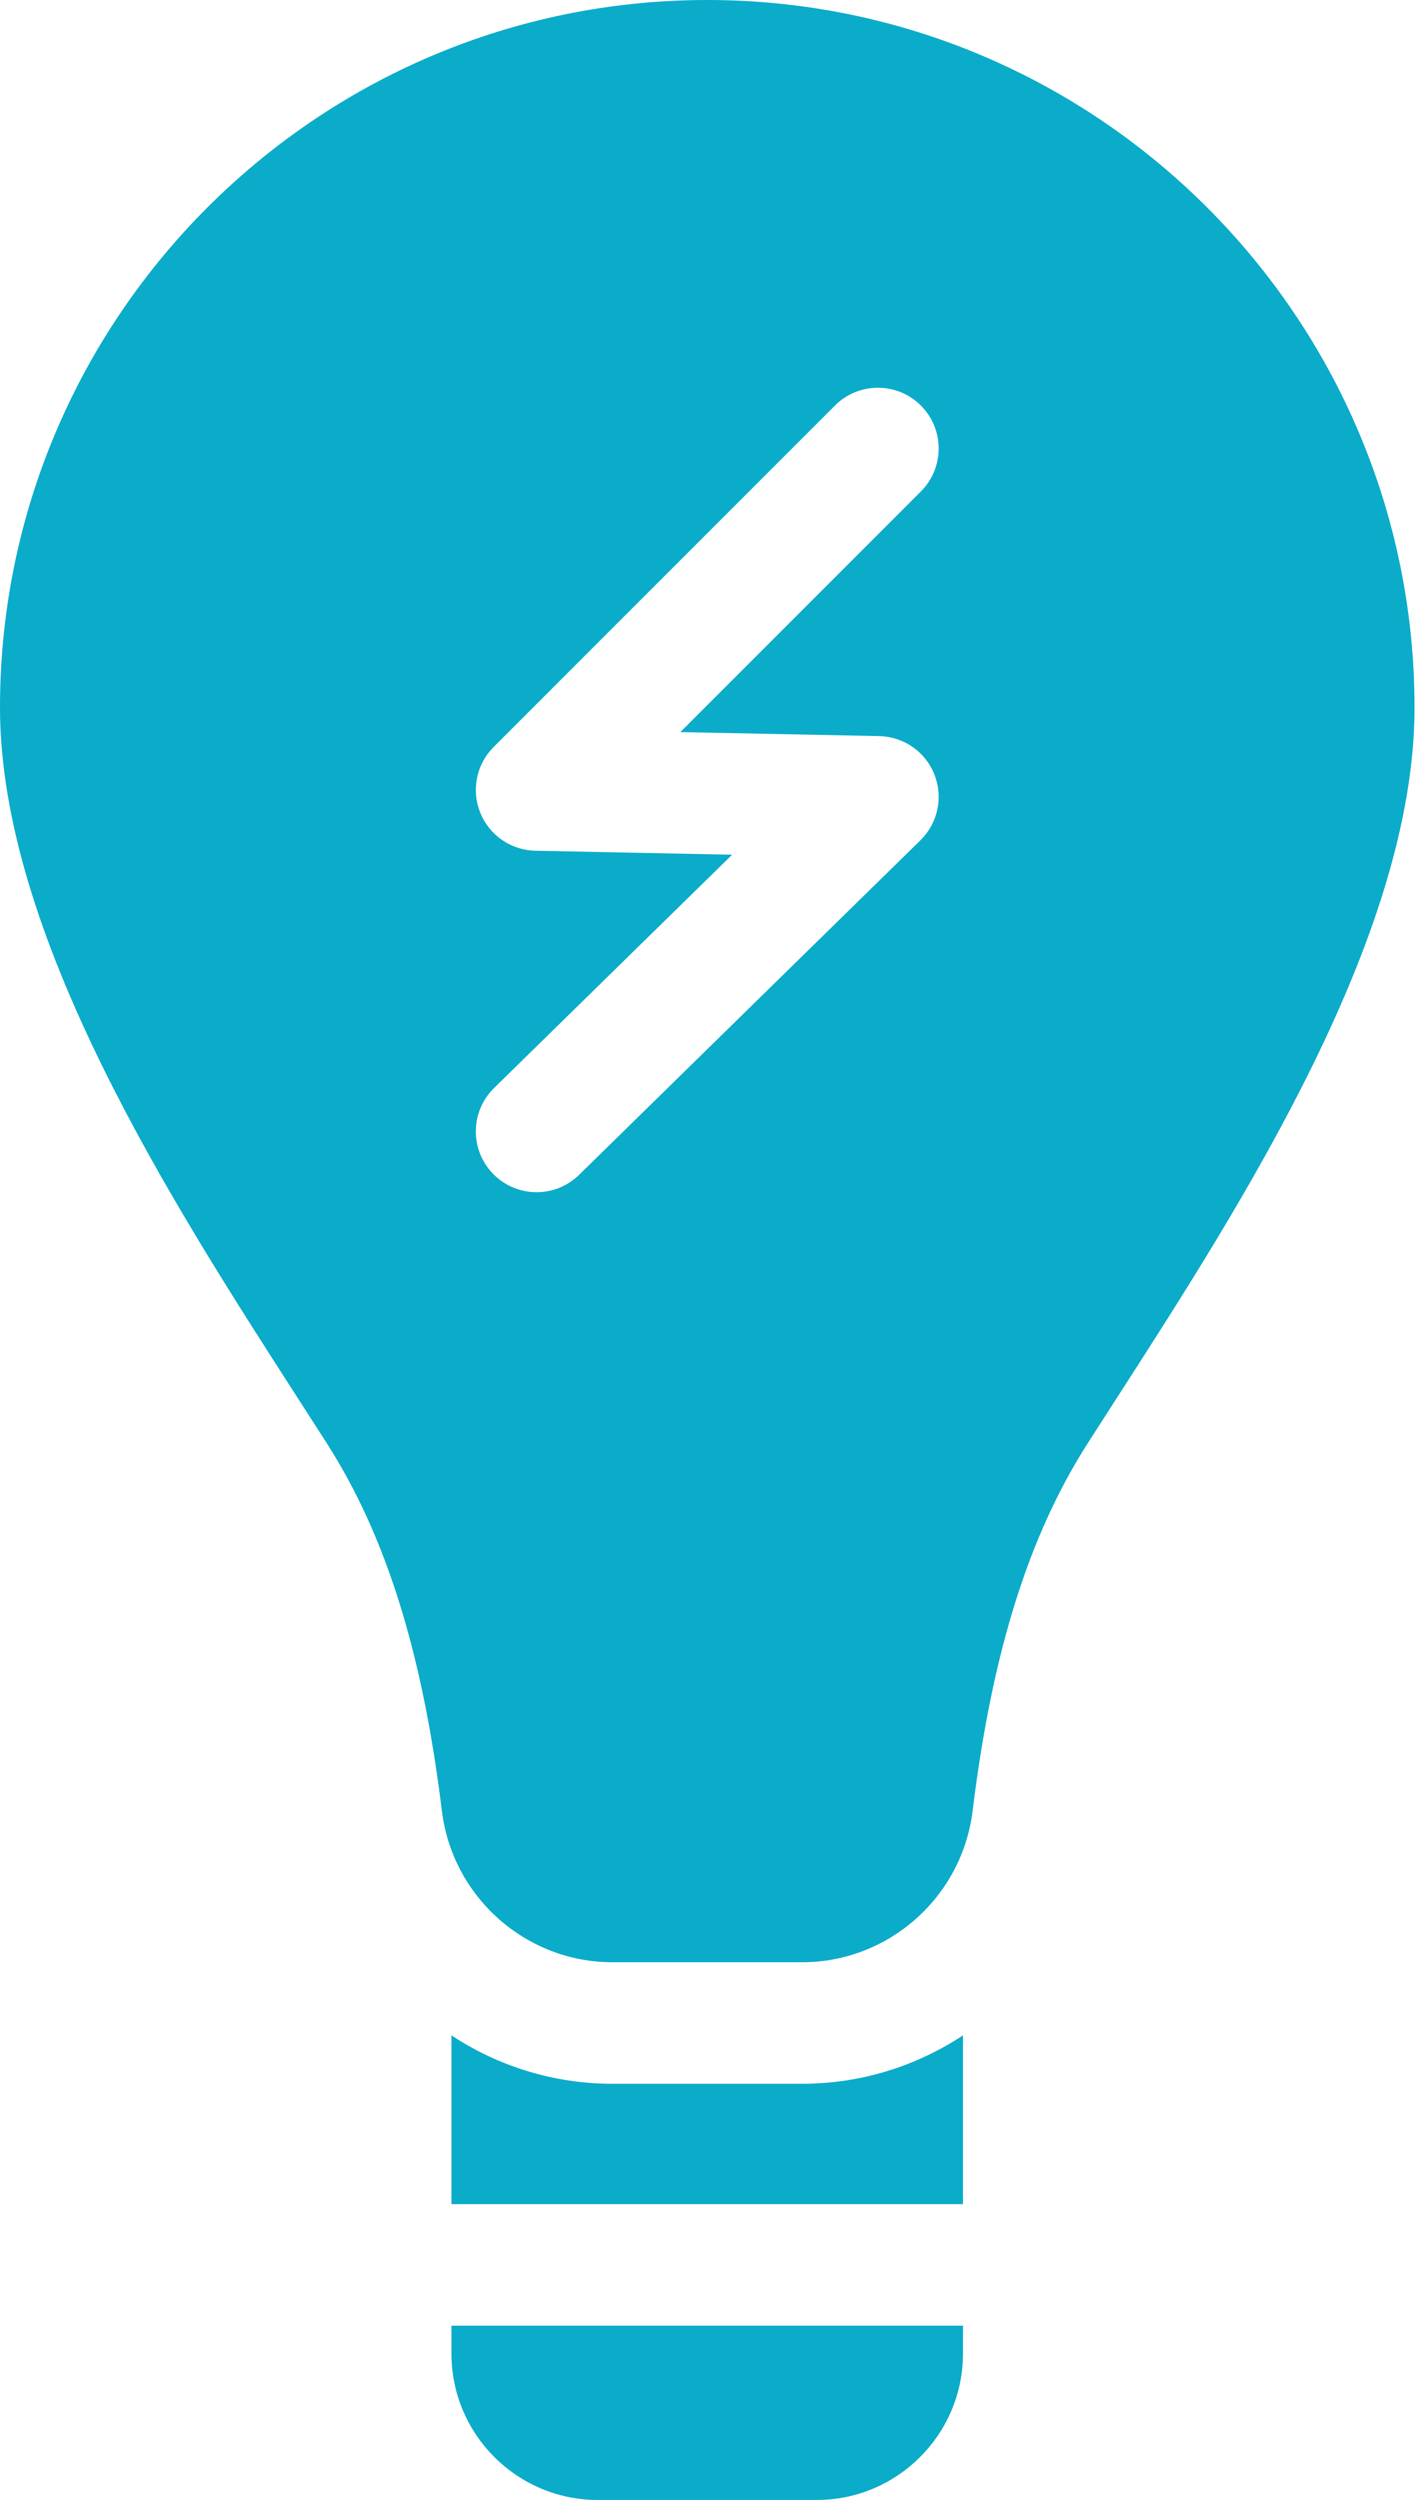 <svg width="60" height="105" viewBox="0 0 60 105" fill="none" xmlns="http://www.w3.org/2000/svg">
<path d="M18.969 98.854C18.969 102.242 21.726 104.999 25.114 104.999H34.316C37.704 104.999 40.461 102.242 40.461 98.854V97.678H18.969V98.854Z" fill="#0aacca"/>
<path d="M29.716 0C13.331 0 0 13.331 0 29.716C0 39.295 7.243 50.541 12.532 58.752C12.942 59.388 13.341 60.008 13.727 60.61C16.215 64.499 17.752 69.406 18.566 76.052C19.011 79.679 22.093 82.415 25.737 82.415H33.697C37.34 82.415 40.423 79.679 40.867 76.052C41.681 69.406 43.219 64.499 45.707 60.61C46.092 60.008 46.491 59.388 46.901 58.752C52.19 50.541 59.434 39.295 59.434 29.716C59.433 13.331 46.102 0 29.716 0ZM36.939 30.916C37.967 30.937 38.882 31.572 39.26 32.527C39.639 33.483 39.408 34.572 38.674 35.291L24.332 49.343C23.835 49.83 23.19 50.073 22.546 50.073C21.884 50.073 21.222 49.817 20.723 49.307C19.736 48.3 19.752 46.684 20.759 45.697L30.762 35.898L22.494 35.731C21.471 35.71 20.56 35.081 20.178 34.132C19.796 33.183 20.017 32.097 20.741 31.374L35.083 17.032C36.079 16.036 37.696 16.036 38.692 17.033C39.689 18.029 39.689 19.645 38.692 20.642L28.586 30.748L36.939 30.916Z" fill="#0aacca"/>
<path d="M25.735 87.519C23.251 87.519 20.921 86.774 18.969 85.486V92.574H40.461V85.486C38.509 86.774 36.179 87.519 33.695 87.519H25.735Z" fill="#0aacca"/>
</svg>
